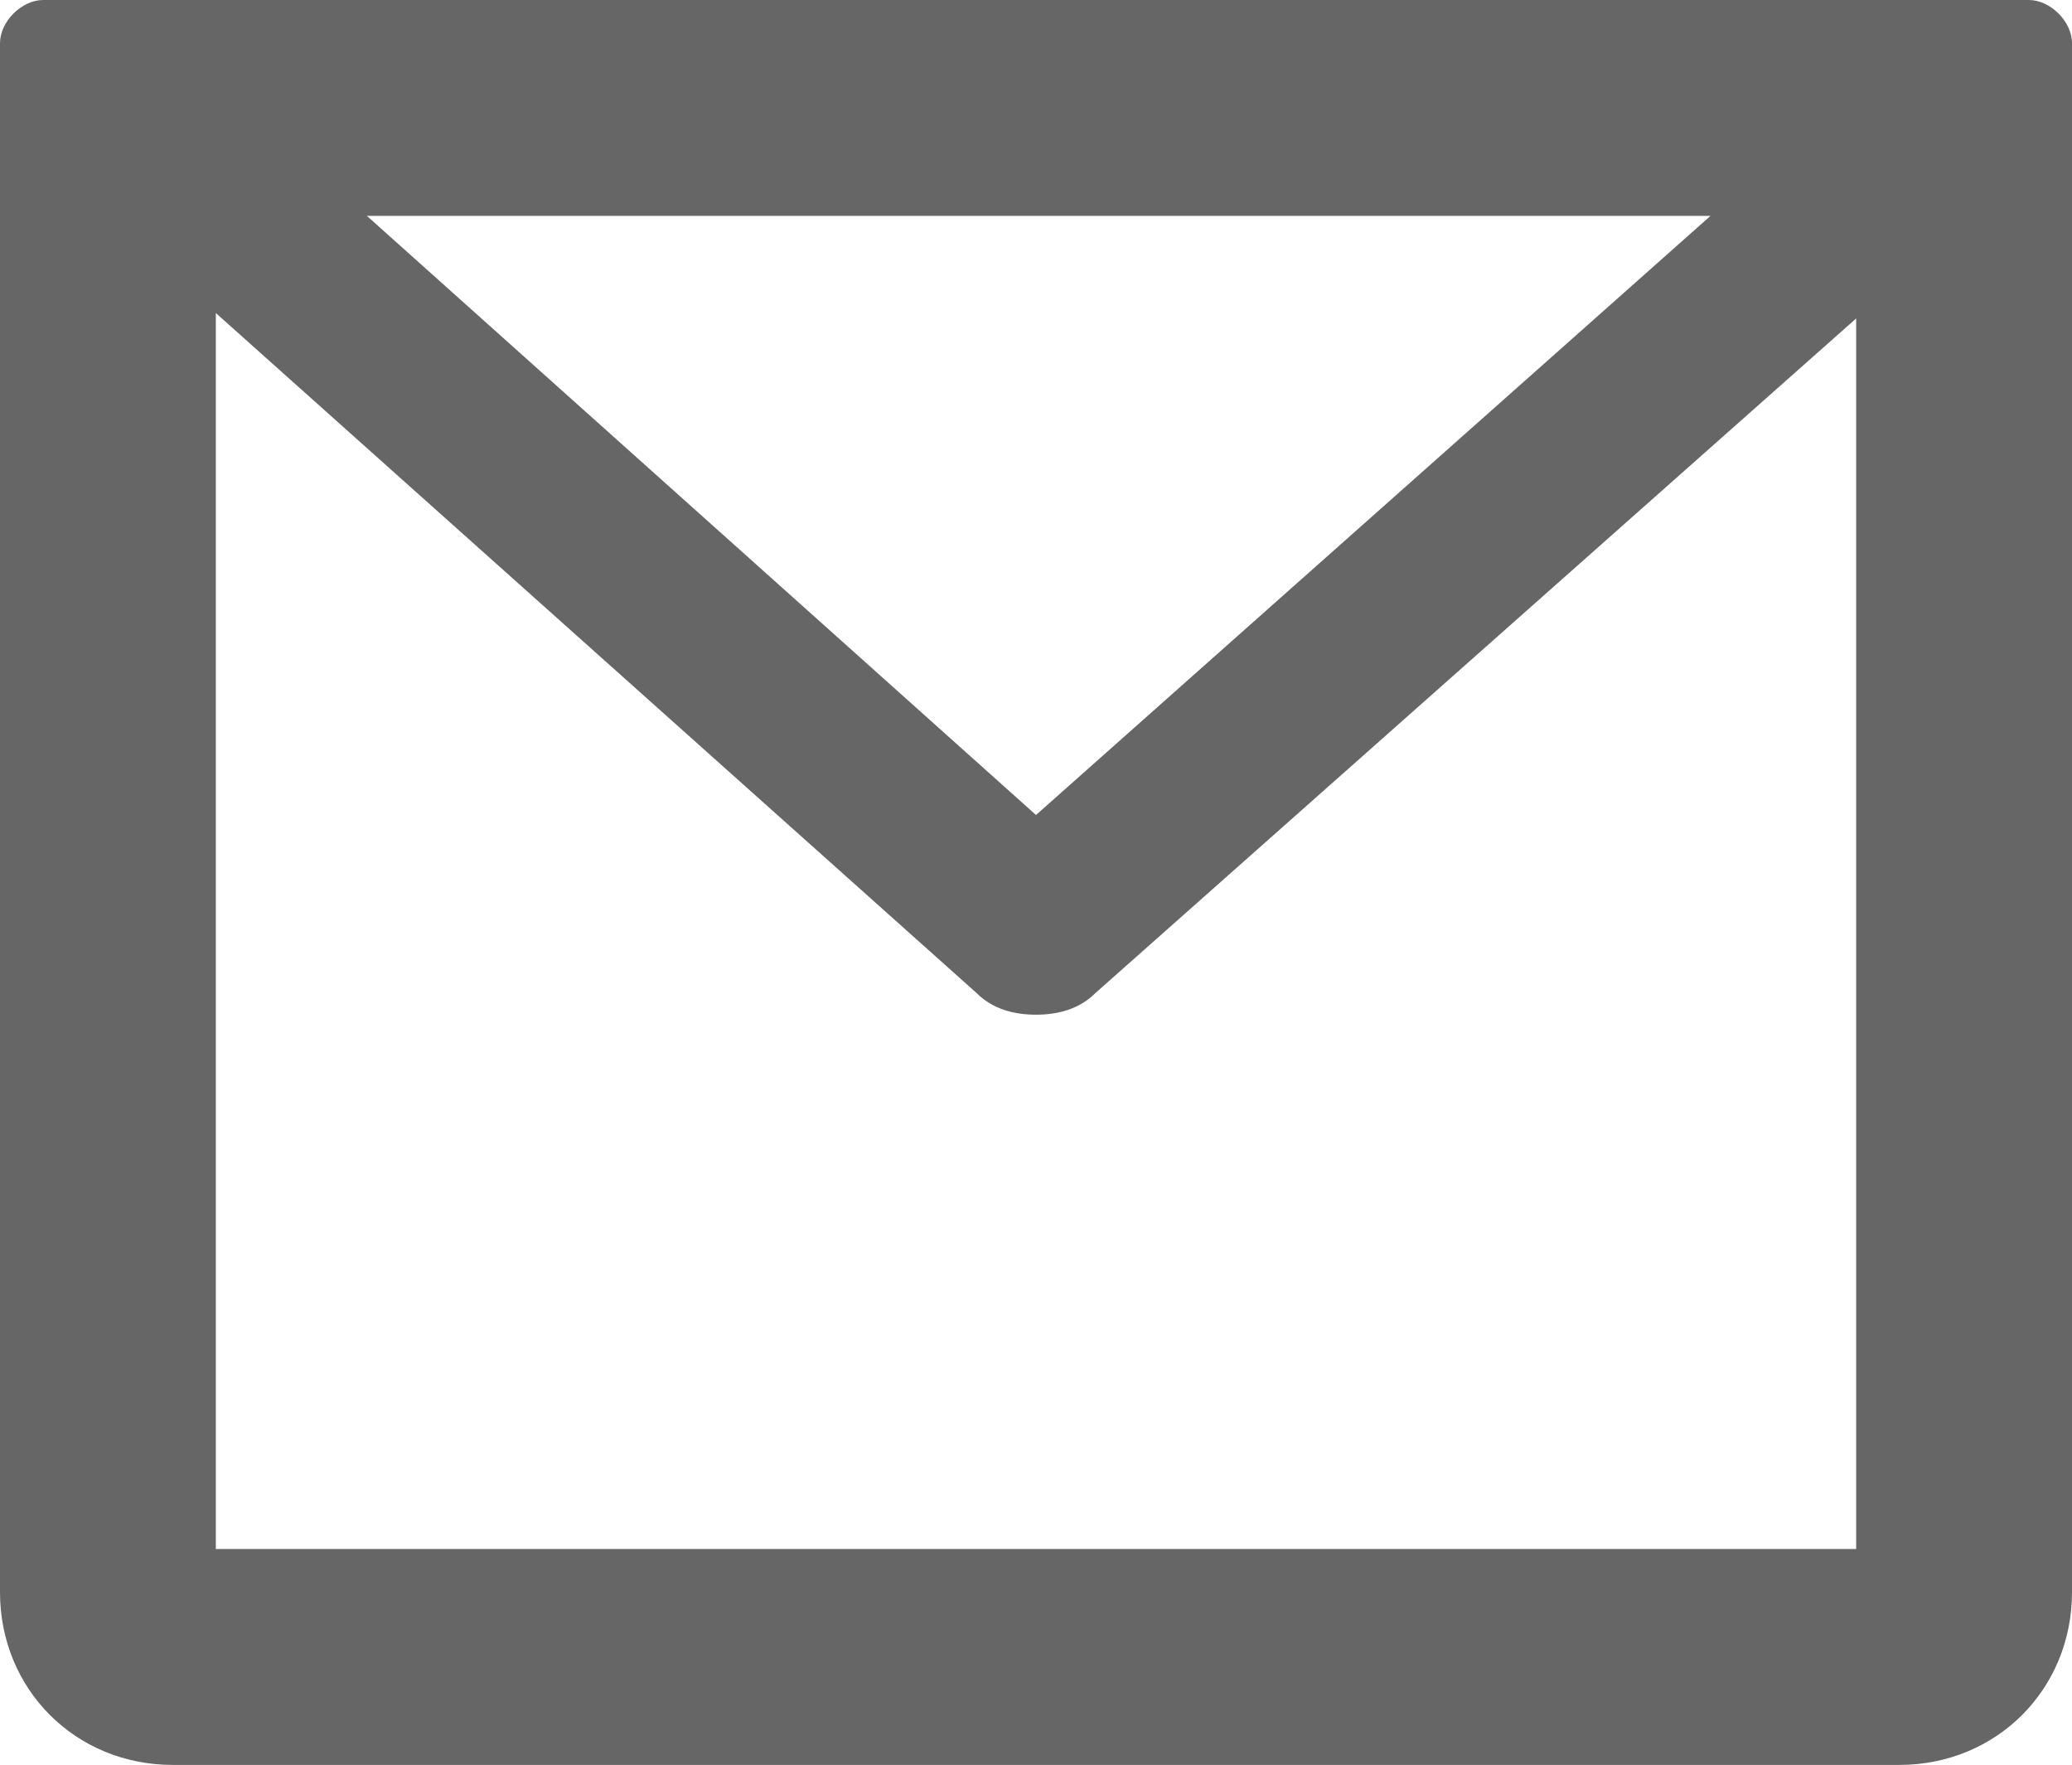 <?xml version="1.0" encoding="utf-8"?>
<!-- Generator: Adobe Illustrator 19.1.0, SVG Export Plug-In . SVG Version: 6.00 Build 0)  -->
<svg version="1.1" id="Layer_1" xmlns="http://www.w3.org/2000/svg" xmlns:xlink="http://www.w3.org/1999/xlink" x="0px" y="0px"
	 viewBox="0 0 38.4 32.7" style="enable-background:new 0 0 38.4 32.7;" xml:space="preserve">
<style type="text/css">
	.st0{clip-path:url(#SVGID_2_);}
	.st1{clip-path:url(#SVGID_4_);fill:#666666;}
</style>
<g>
	<g>
		<defs>
			<rect id="SVGID_1_" x="-6.4" y="-9.2" width="51.2" height="51.2"/>
		</defs>
		<clipPath id="SVGID_2_">
			<use xlink:href="#SVGID_1_"  style="overflow:visible;"/>
		</clipPath>
		<g class="st0">
			<defs>
				<rect id="SVGID_3_" x="-6.4" y="-9.2" width="51.2" height="51.2"/>
			</defs>
			<clipPath id="SVGID_4_">
				<use xlink:href="#SVGID_3_"  style="overflow:visible;"/>
			</clipPath>
			<path class="st1" d="M37.6,0H0.8C0.4,0,0,0.4,0,0.8v28.7c0,1.8,1.4,3.2,3.2,3.2h32c1.8,0,3.2-1.4,3.2-3.2V0.8
				C38.4,0.4,38,0,37.6,0 M31.7,4L19.2,15.1L6.8,4H31.7z M4,28.7V5.8l14.1,12.6c0.3,0.3,0.7,0.4,1.1,0.4c0.4,0,0.8-0.1,1.1-0.4
				L34.4,5.9v22.8H4z"/>
		</g>
	</g>
</g>
</svg>

